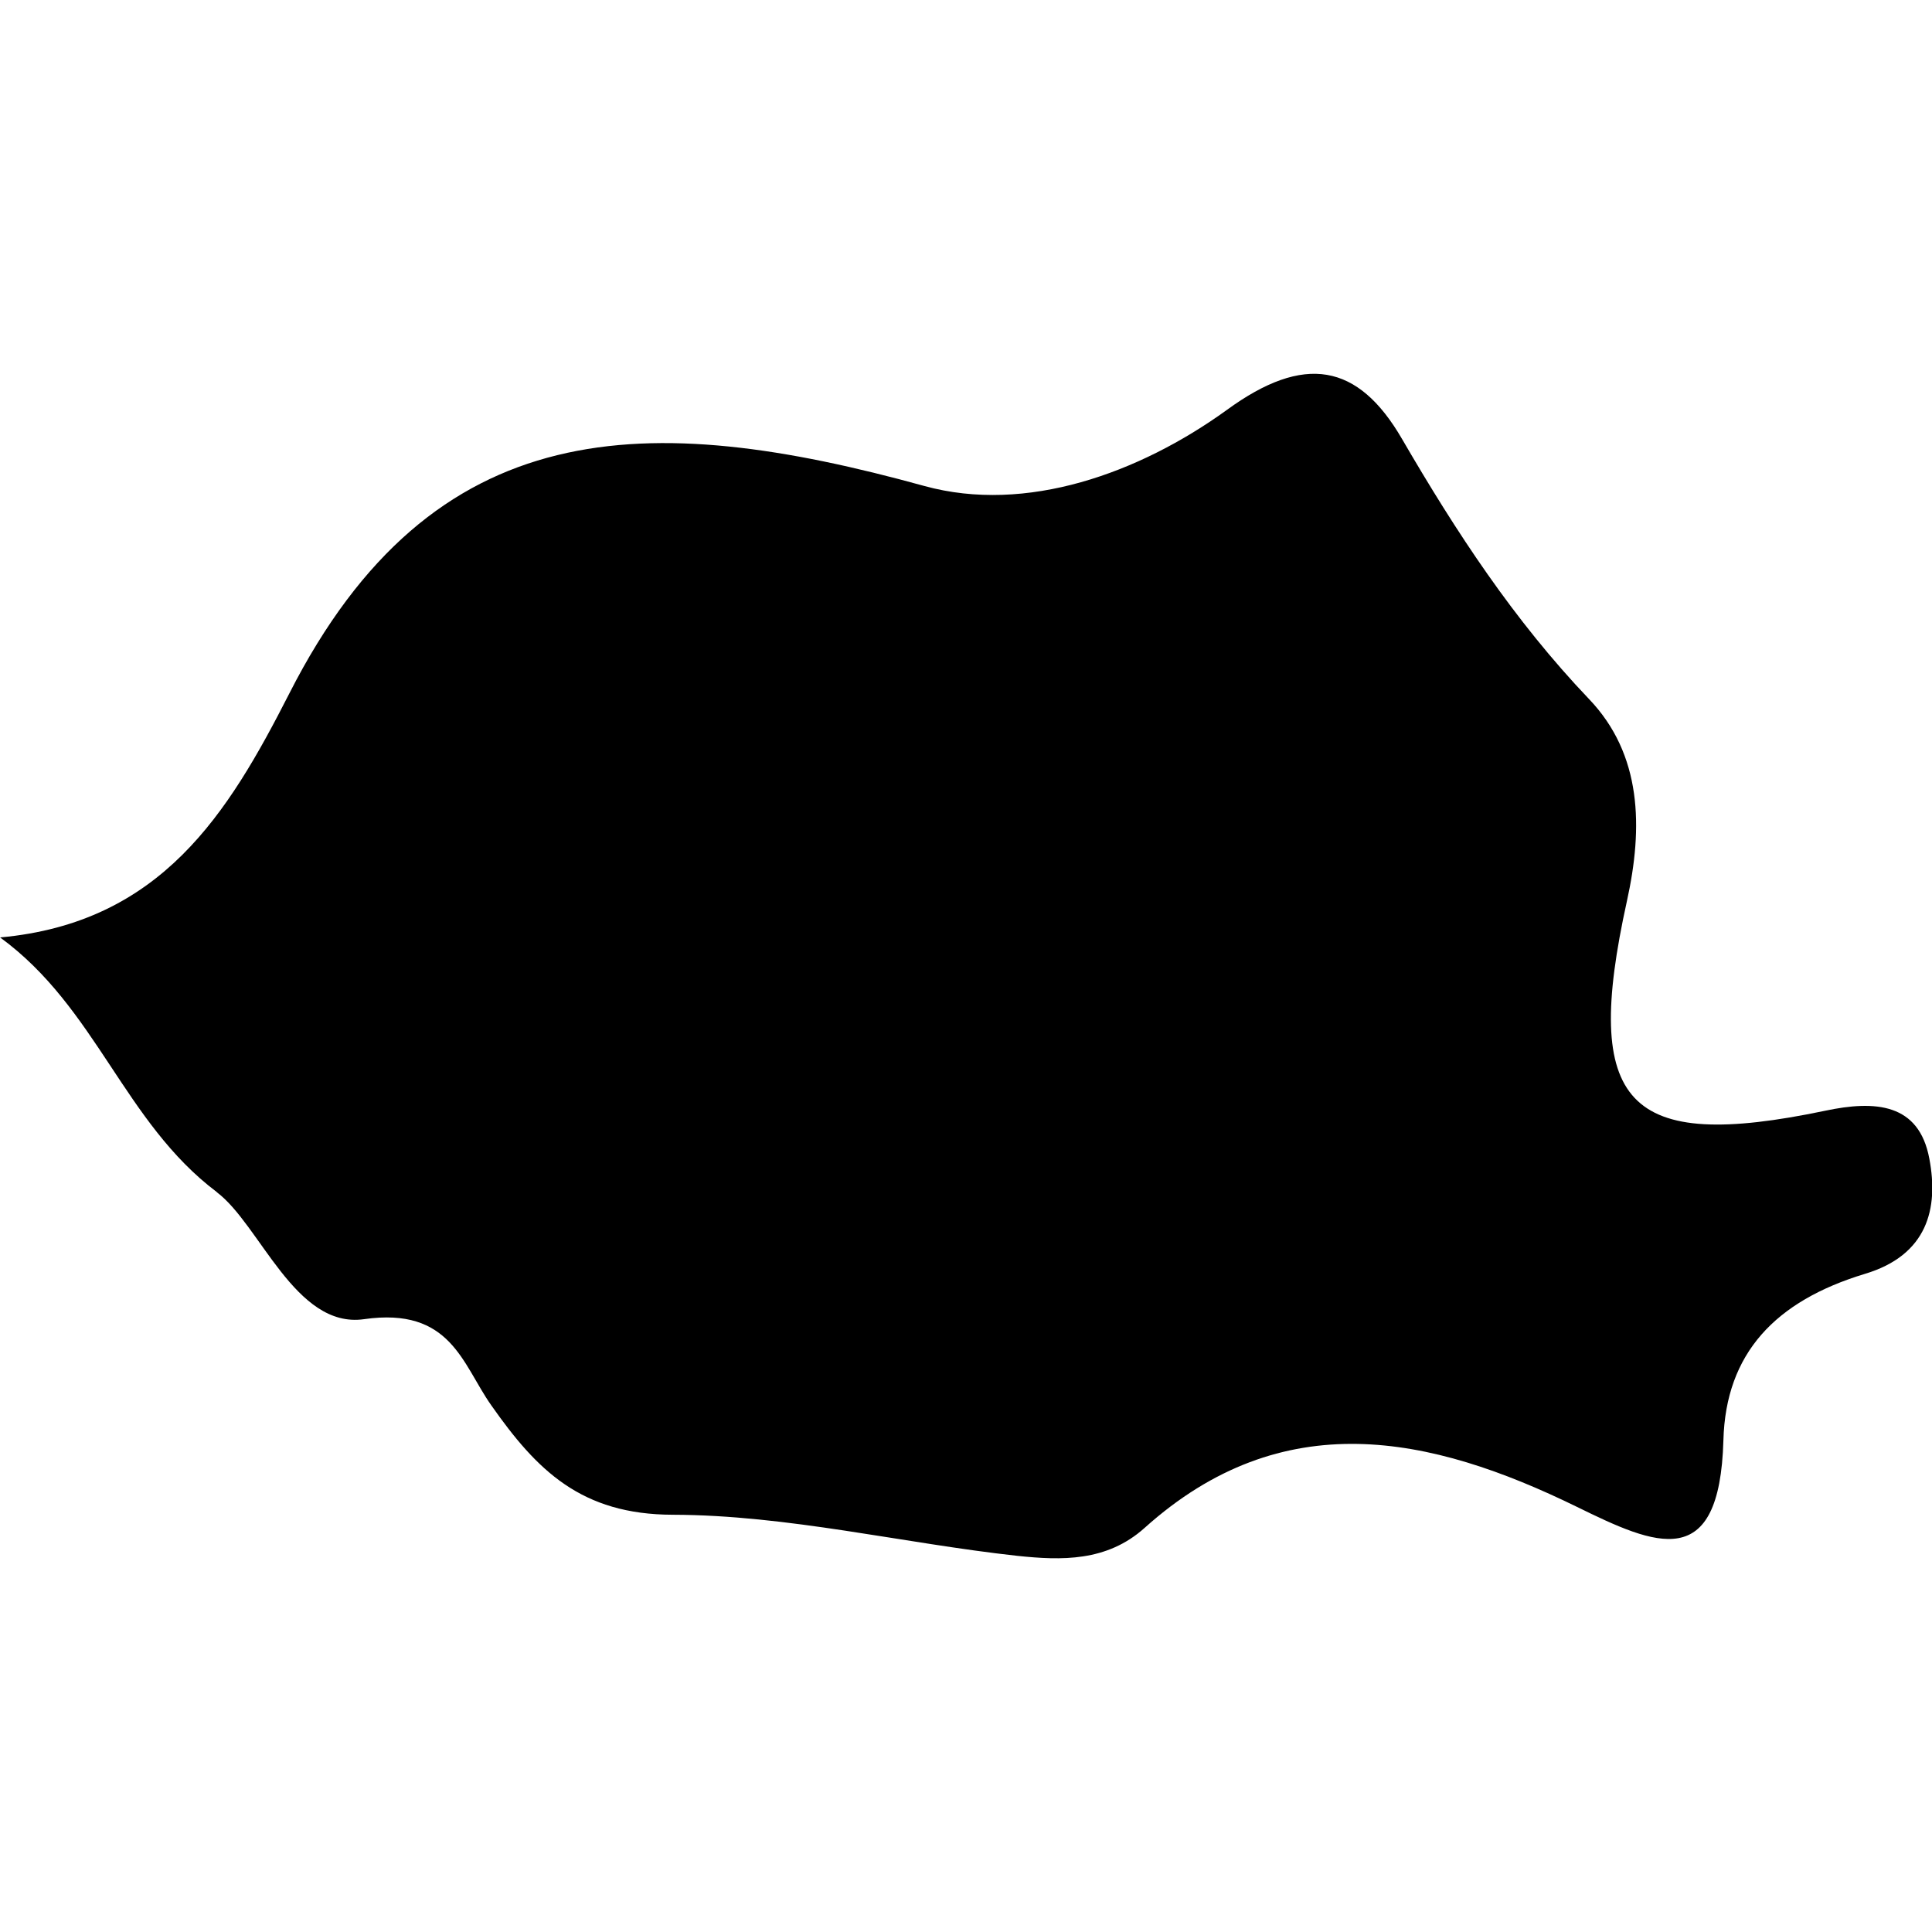 <svg xmlns="http://www.w3.org/2000/svg" viewBox="0 0 32 32"><path d="M3.589 19.745c.717.536 1.301 2.266 2.439 2.105 1.44-.207 1.626.741 2.108 1.425.757 1.079 1.49 1.811 3.008 1.814 1.905.005 3.802.471 5.709.681.726.076 1.477.1 2.105-.463 2.286-2.053 4.725-1.54 7.16-.349 1.309.642 2.365 1.109 2.427-1.103.038-1.442.862-2.306 2.341-2.755 1.038-.31 1.227-1.082 1.07-1.908-.171-.921-.896-.971-1.729-.794-3.286.687-4.025-.095-3.28-3.474.269-1.218.251-2.428-.629-3.347-1.241-1.301-2.201-2.767-3.097-4.308-.728-1.253-1.619-1.415-2.902-.478-1.451 1.048-3.321 1.722-5.007 1.259-4.575-1.263-8.14-1.245-10.52 3.436-1.011 1.982-2.118 3.798-4.79 4.041 1.599 1.167 2.047 3.056 3.59 4.218z"/></svg>